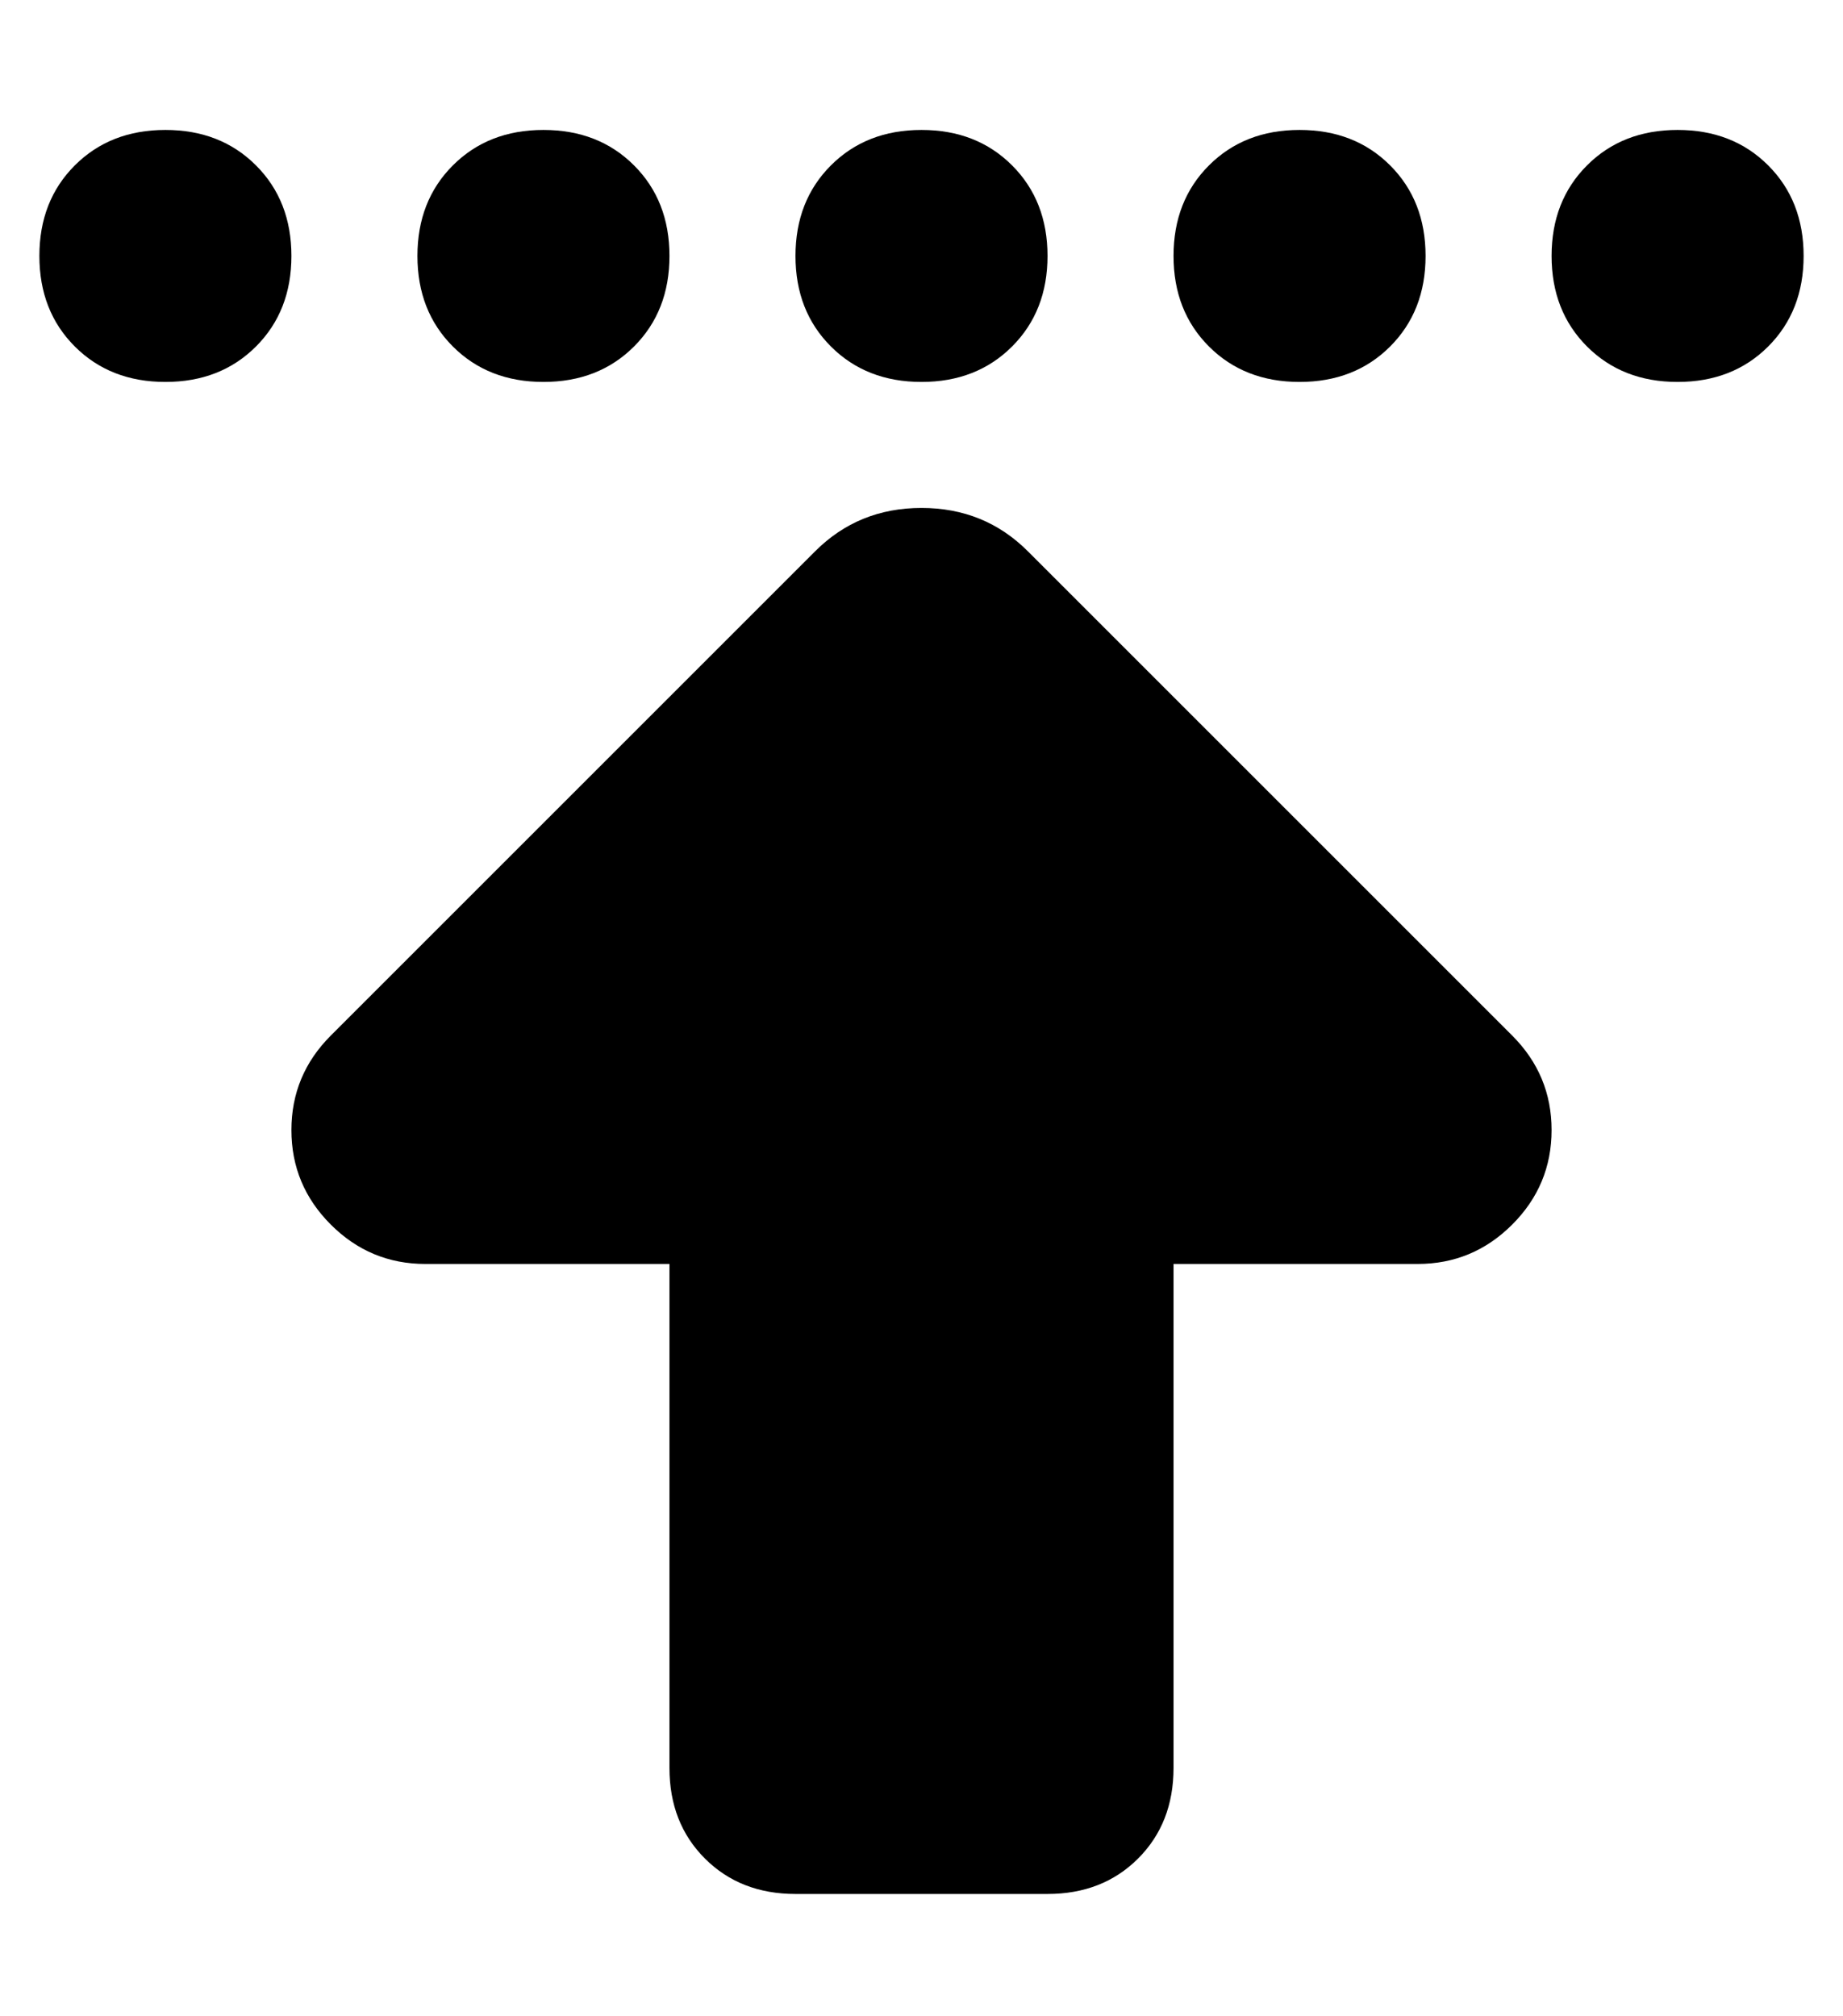 <?xml version="1.0" standalone="no"?>
<!DOCTYPE svg PUBLIC "-//W3C//DTD SVG 1.1//EN" "http://www.w3.org/Graphics/SVG/1.1/DTD/svg11.dtd" >
<svg xmlns="http://www.w3.org/2000/svg" xmlns:xlink="http://www.w3.org/1999/xlink" version="1.1" viewBox="-10 -40 468 512">
   <path fill="currentColor"
d="M64 25q0 14 -9 23v0v0q-9 9 -23 9t-23 -9t-9 -23t9 -23t23 -9t23 9t9 23v0zM128 57q-14 0 -23 -9v0v0q-9 -9 -9 -23t9 -23t23 -9t23 9t9 23t-9 23t-23 9v0zM256 25q0 14 -9 23v0v0q-9 9 -23 9t-23 -9t-9 -23t9 -23t23 -9t23 9t9 23v0zM320 57q-14 0 -23 -9v0v0
q-9 -9 -9 -23t9 -23t23 -9t23 9t9 23t-9 23t-23 9v0zM416 57q-14 0 -23 -9v0v0q-9 -9 -9 -23t9 -23t23 -9t23 9t9 23t-9 23t-23 9v0zM74 223l123 -123l-123 123l123 -123q11 -11 27 -11t27 11l123 123v0q10 10 10 24t-10 24t-24 10h-62v0v128v0q0 14 -9 23t-23 9h-64v0
q-14 0 -23 -9t-9 -23v-128v0h-62v0q-14 0 -24 -10t-10 -24t10 -24v0z" />
</svg>
